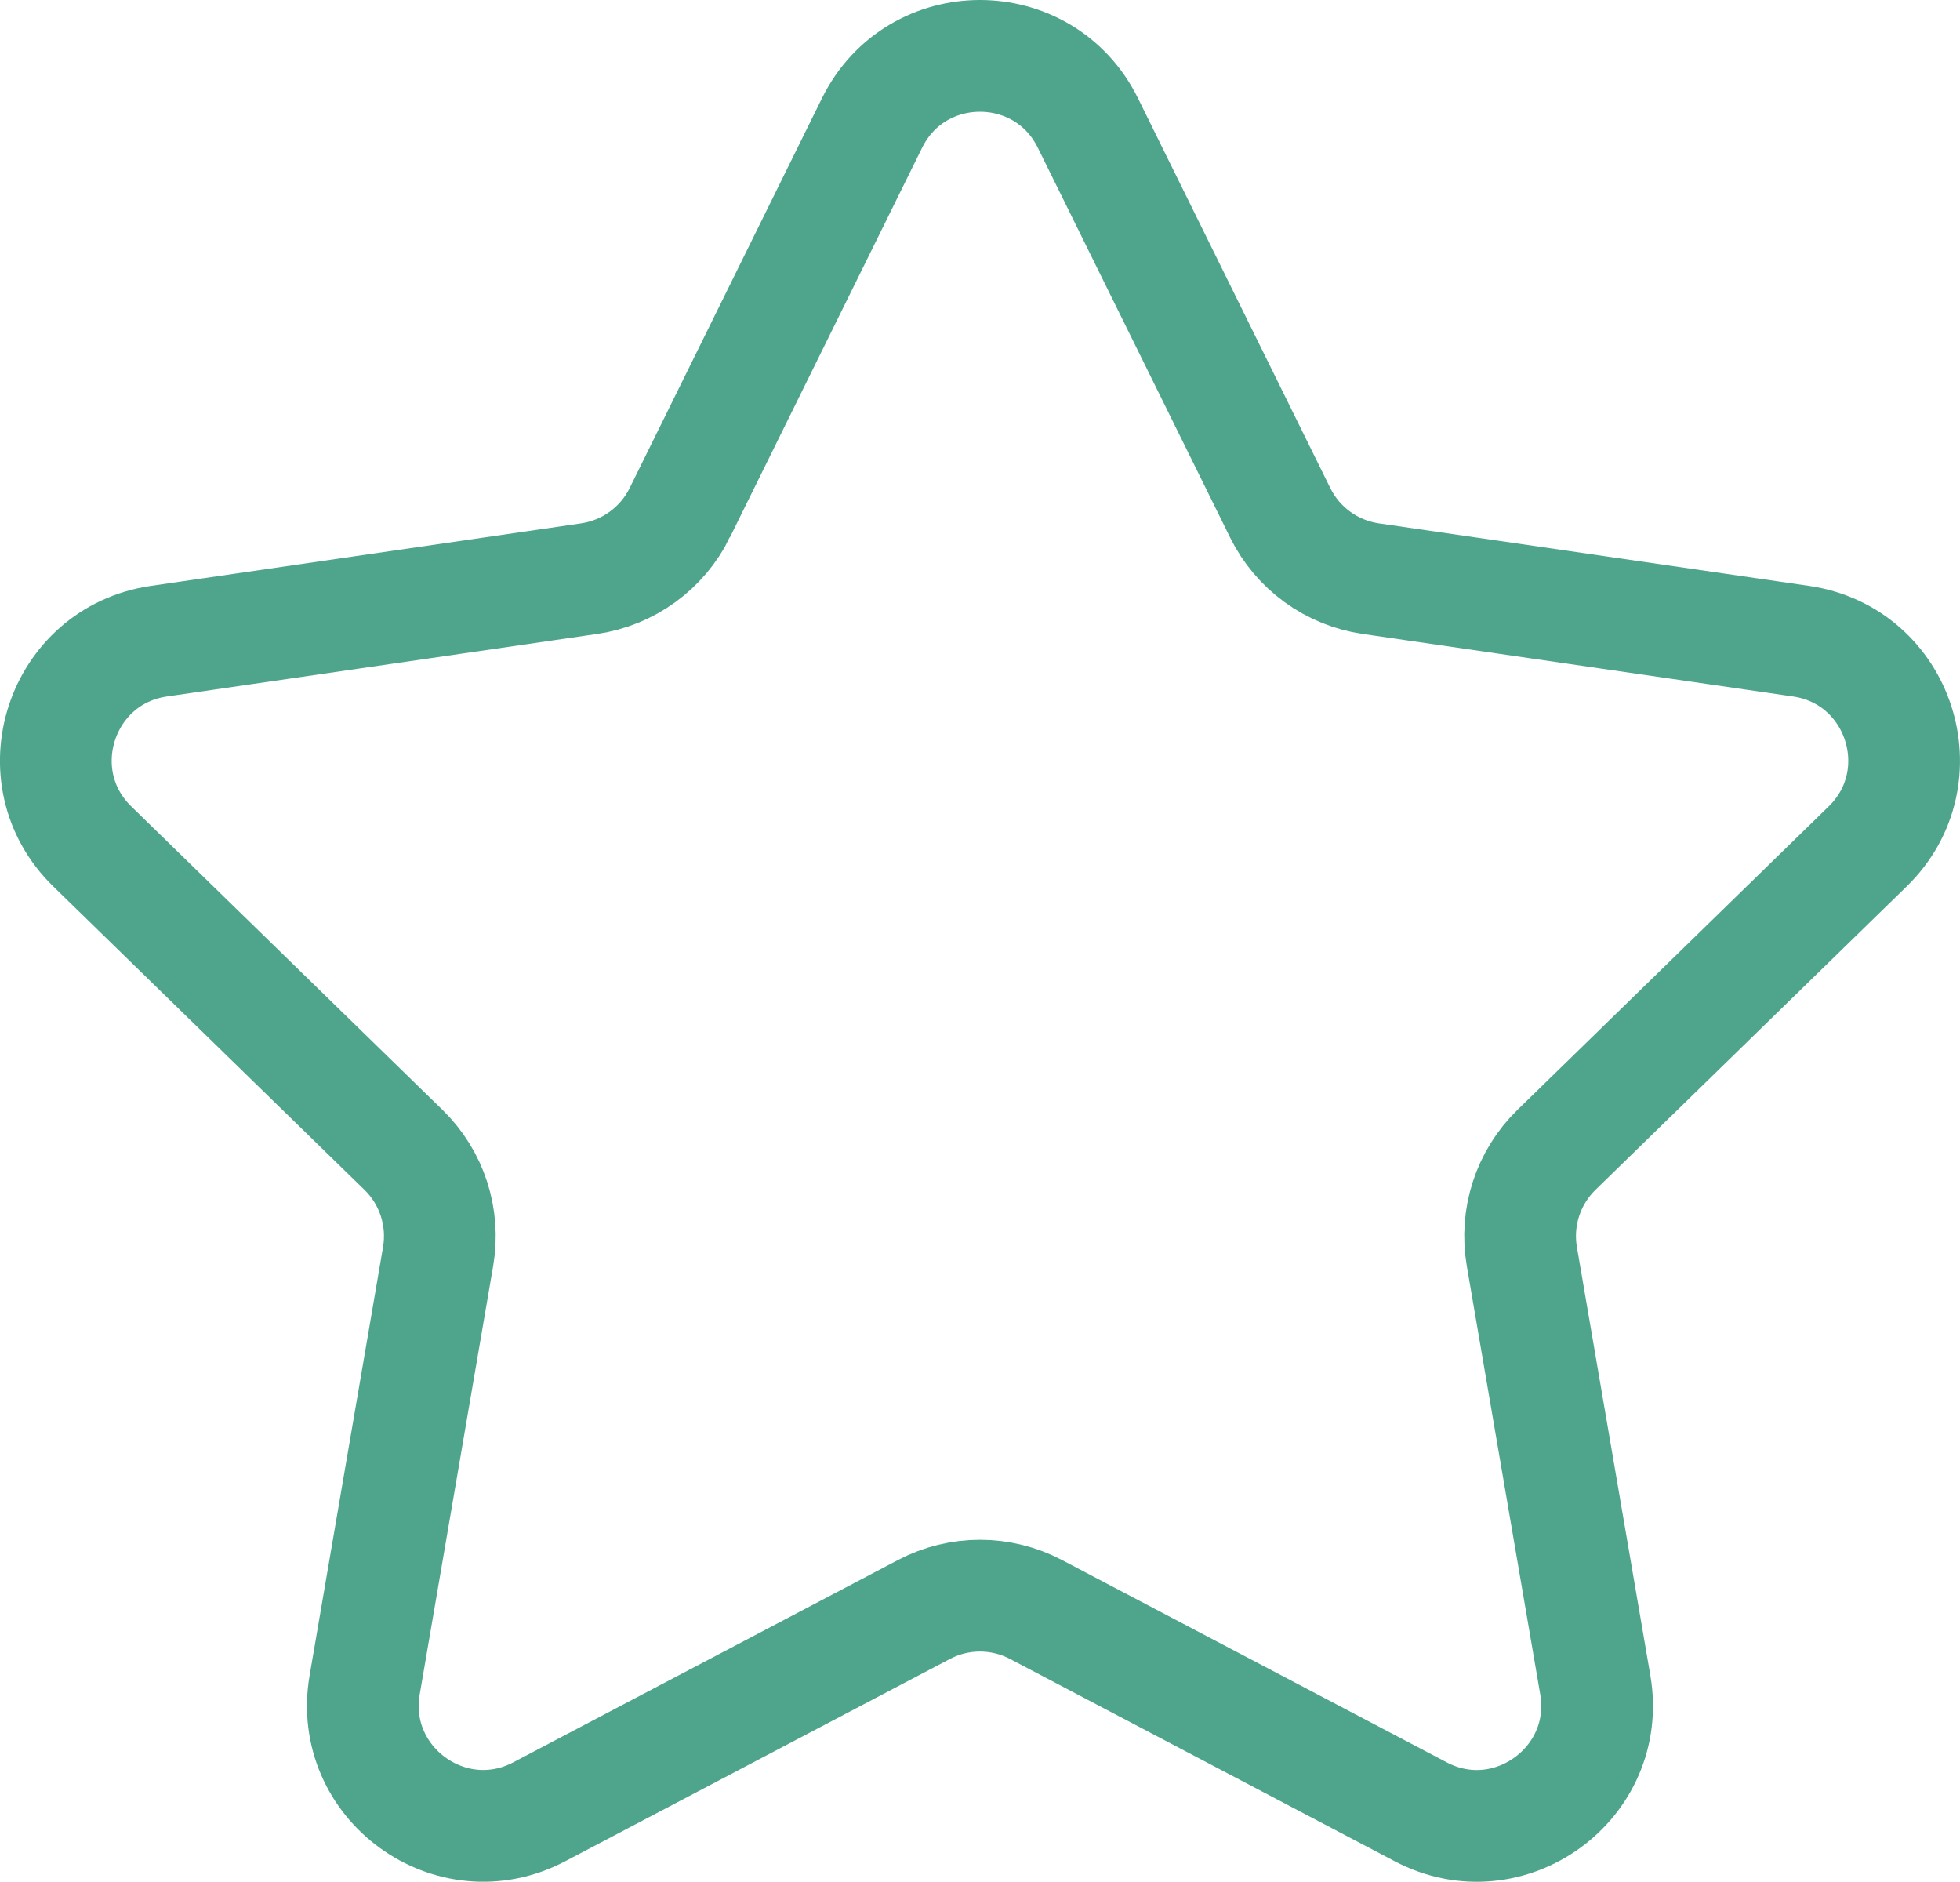 <?xml version="1.0" encoding="UTF-8"?>
<svg id="Layer_1" data-name="Layer 1" xmlns="http://www.w3.org/2000/svg" viewBox="0 0 325.78 312.71">
  <defs>
    <style>
      .cls-1 {
        fill: none;
        stroke: #4ea58b;
        stroke-linecap: round;
        stroke-miterlimit: 10;
        stroke-width: 18.57px;
      }
    </style>
  </defs>
  <path class="cls-1" d="M112.98,85.22l31.97-64.79c7.34-14.86,28.53-14.86,35.87,0l31.97,64.79c2.91,5.9,8.54,9.99,15.06,10.94l71.5,10.39c16.4,2.38,22.95,22.54,11.08,34.11l-51.73,50.43c-4.71,4.59-6.86,11.21-5.75,17.7l12.21,71.21c2.8,16.34-14.35,28.8-29.02,21.08l-63.95-33.62c-5.83-3.06-12.79-3.06-18.61,0l-63.95,33.62c-14.67,7.71-31.82-4.75-29.02-21.08l12.21-71.21c1.11-6.49-1.04-13.11-5.75-17.7l-51.73-50.43c-11.87-11.57-5.32-31.73,11.08-34.11l71.5-10.39c6.51-.95,12.15-5.04,15.06-10.94Z"/>
</svg>